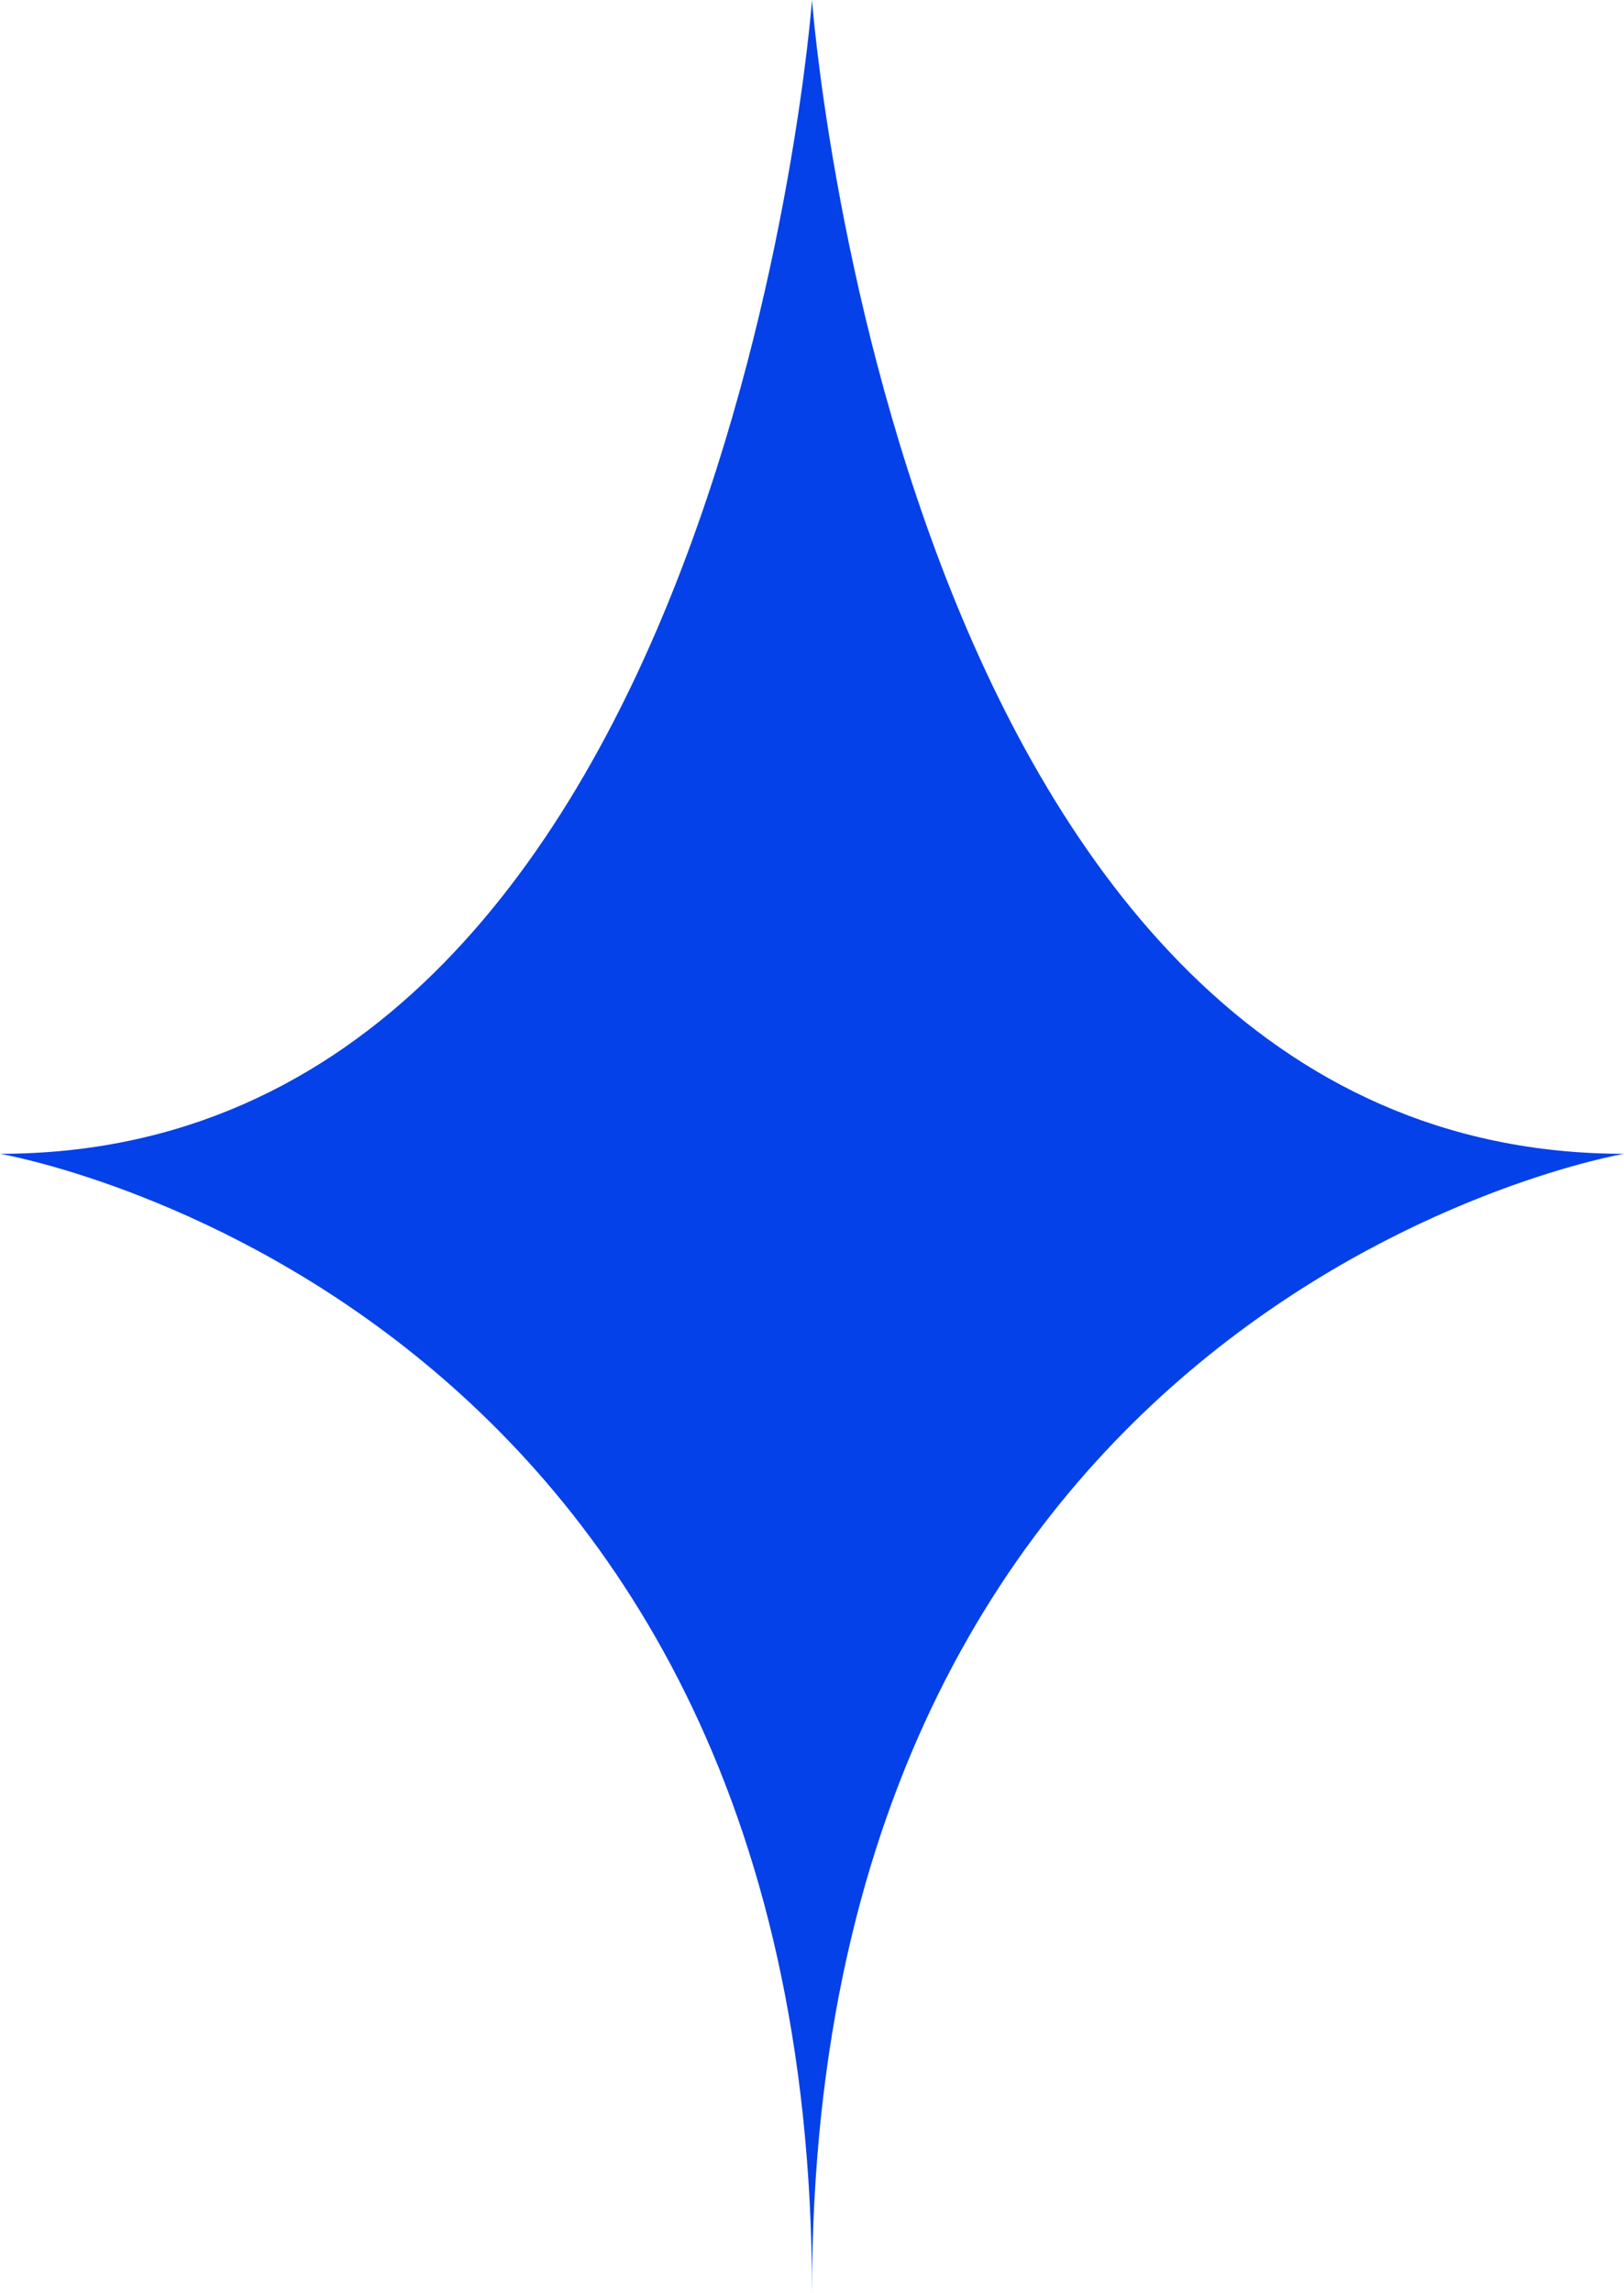 <svg xmlns="http://www.w3.org/2000/svg" width="34" height="48" viewBox="0 0 34 48"><defs><style>.cls-1{fill:#0541e9;fill-rule:evenodd}</style></defs><path id="Shine_3" class="cls-1" d="M1287 4154s-1.79 24.15-17 24.15c0 0 17 2.89 17 23.85 0-20.96 17-23.85 17-23.85-15.21 0-17-24.15-17-24.15z" transform="translate(-1270 -4154)"/></svg>